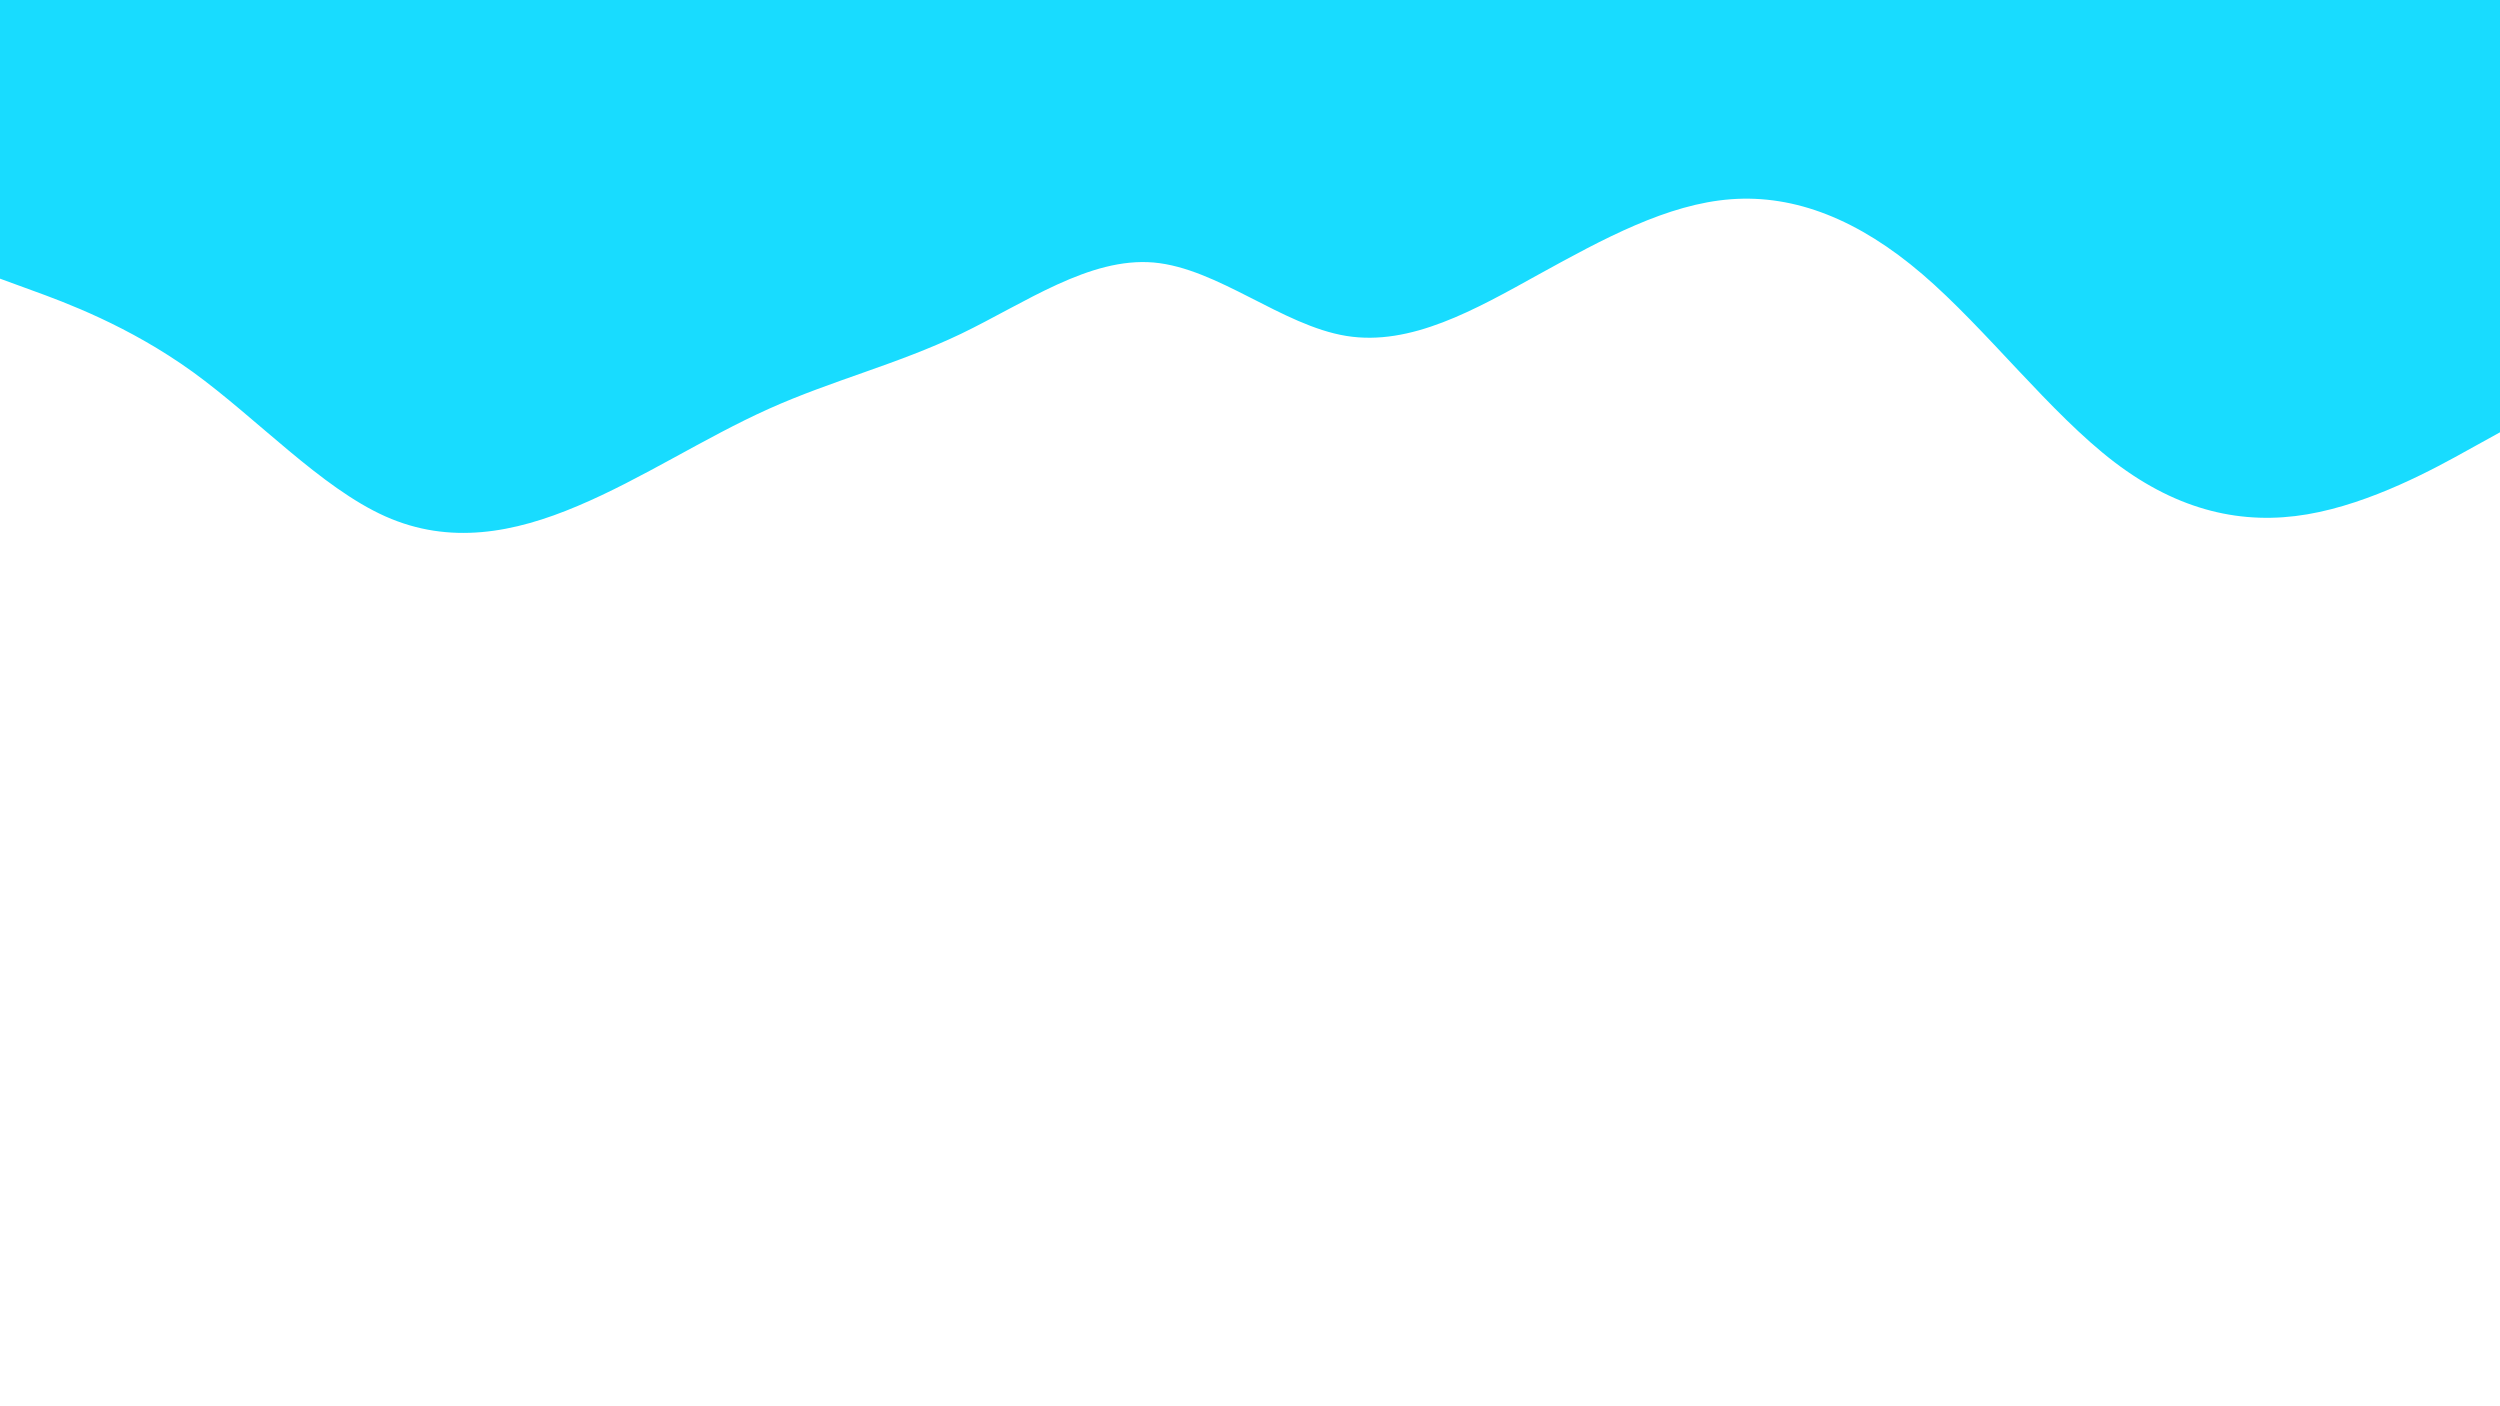 <svg id="visual" viewBox="0 0 960 540" width="960" height="540" xmlns="http://www.w3.org/2000/svg" xmlns:xlink="http://www.w3.org/1999/xlink" version="1.1"><rect x="0" y="0" width="960" height="540" fill="#fff"></rect><path d="M0 107L12.3 111.5C24.7 116 49.3 125 74 142.8C98.7 160.7 123.3 187.3 148 198.3C172.7 209.3 197.3 204.7 221.8 194.3C246.3 184 270.7 168 295.2 157C319.7 146 344.3 140 369 128.2C393.7 116.3 418.3 98.7 443 100.8C467.7 103 492.3 125 517 129C541.7 133 566.3 119 591 105.3C615.7 91.7 640.3 78.3 664.8 76.5C689.3 74.7 713.7 84.3 738.2 105.3C762.7 126.3 787.3 158.7 812 177.5C836.7 196.3 861.3 201.7 886 197.5C910.7 193.3 935.3 179.7 947.7 172.8L960 166L960 0L947.7 0C935.3 0 910.7 0 886 0C861.3 0 836.7 0 812 0C787.3 0 762.7 0 738.2 0C713.7 0 689.3 0 664.8 0C640.3 0 615.7 0 591 0C566.3 0 541.7 0 517 0C492.3 0 467.7 0 443 0C418.3 0 393.7 0 369 0C344.3 0 319.7 0 295.2 0C270.7 0 246.3 0 221.8 0C197.3 0 172.7 0 148 0C123.3 0 98.7 0 74 0C49.3 0 24.7 0 12.3 0L0 0Z" fill="#18dcff" stroke-linecap="round" stroke-linejoin="miter"></path></svg>